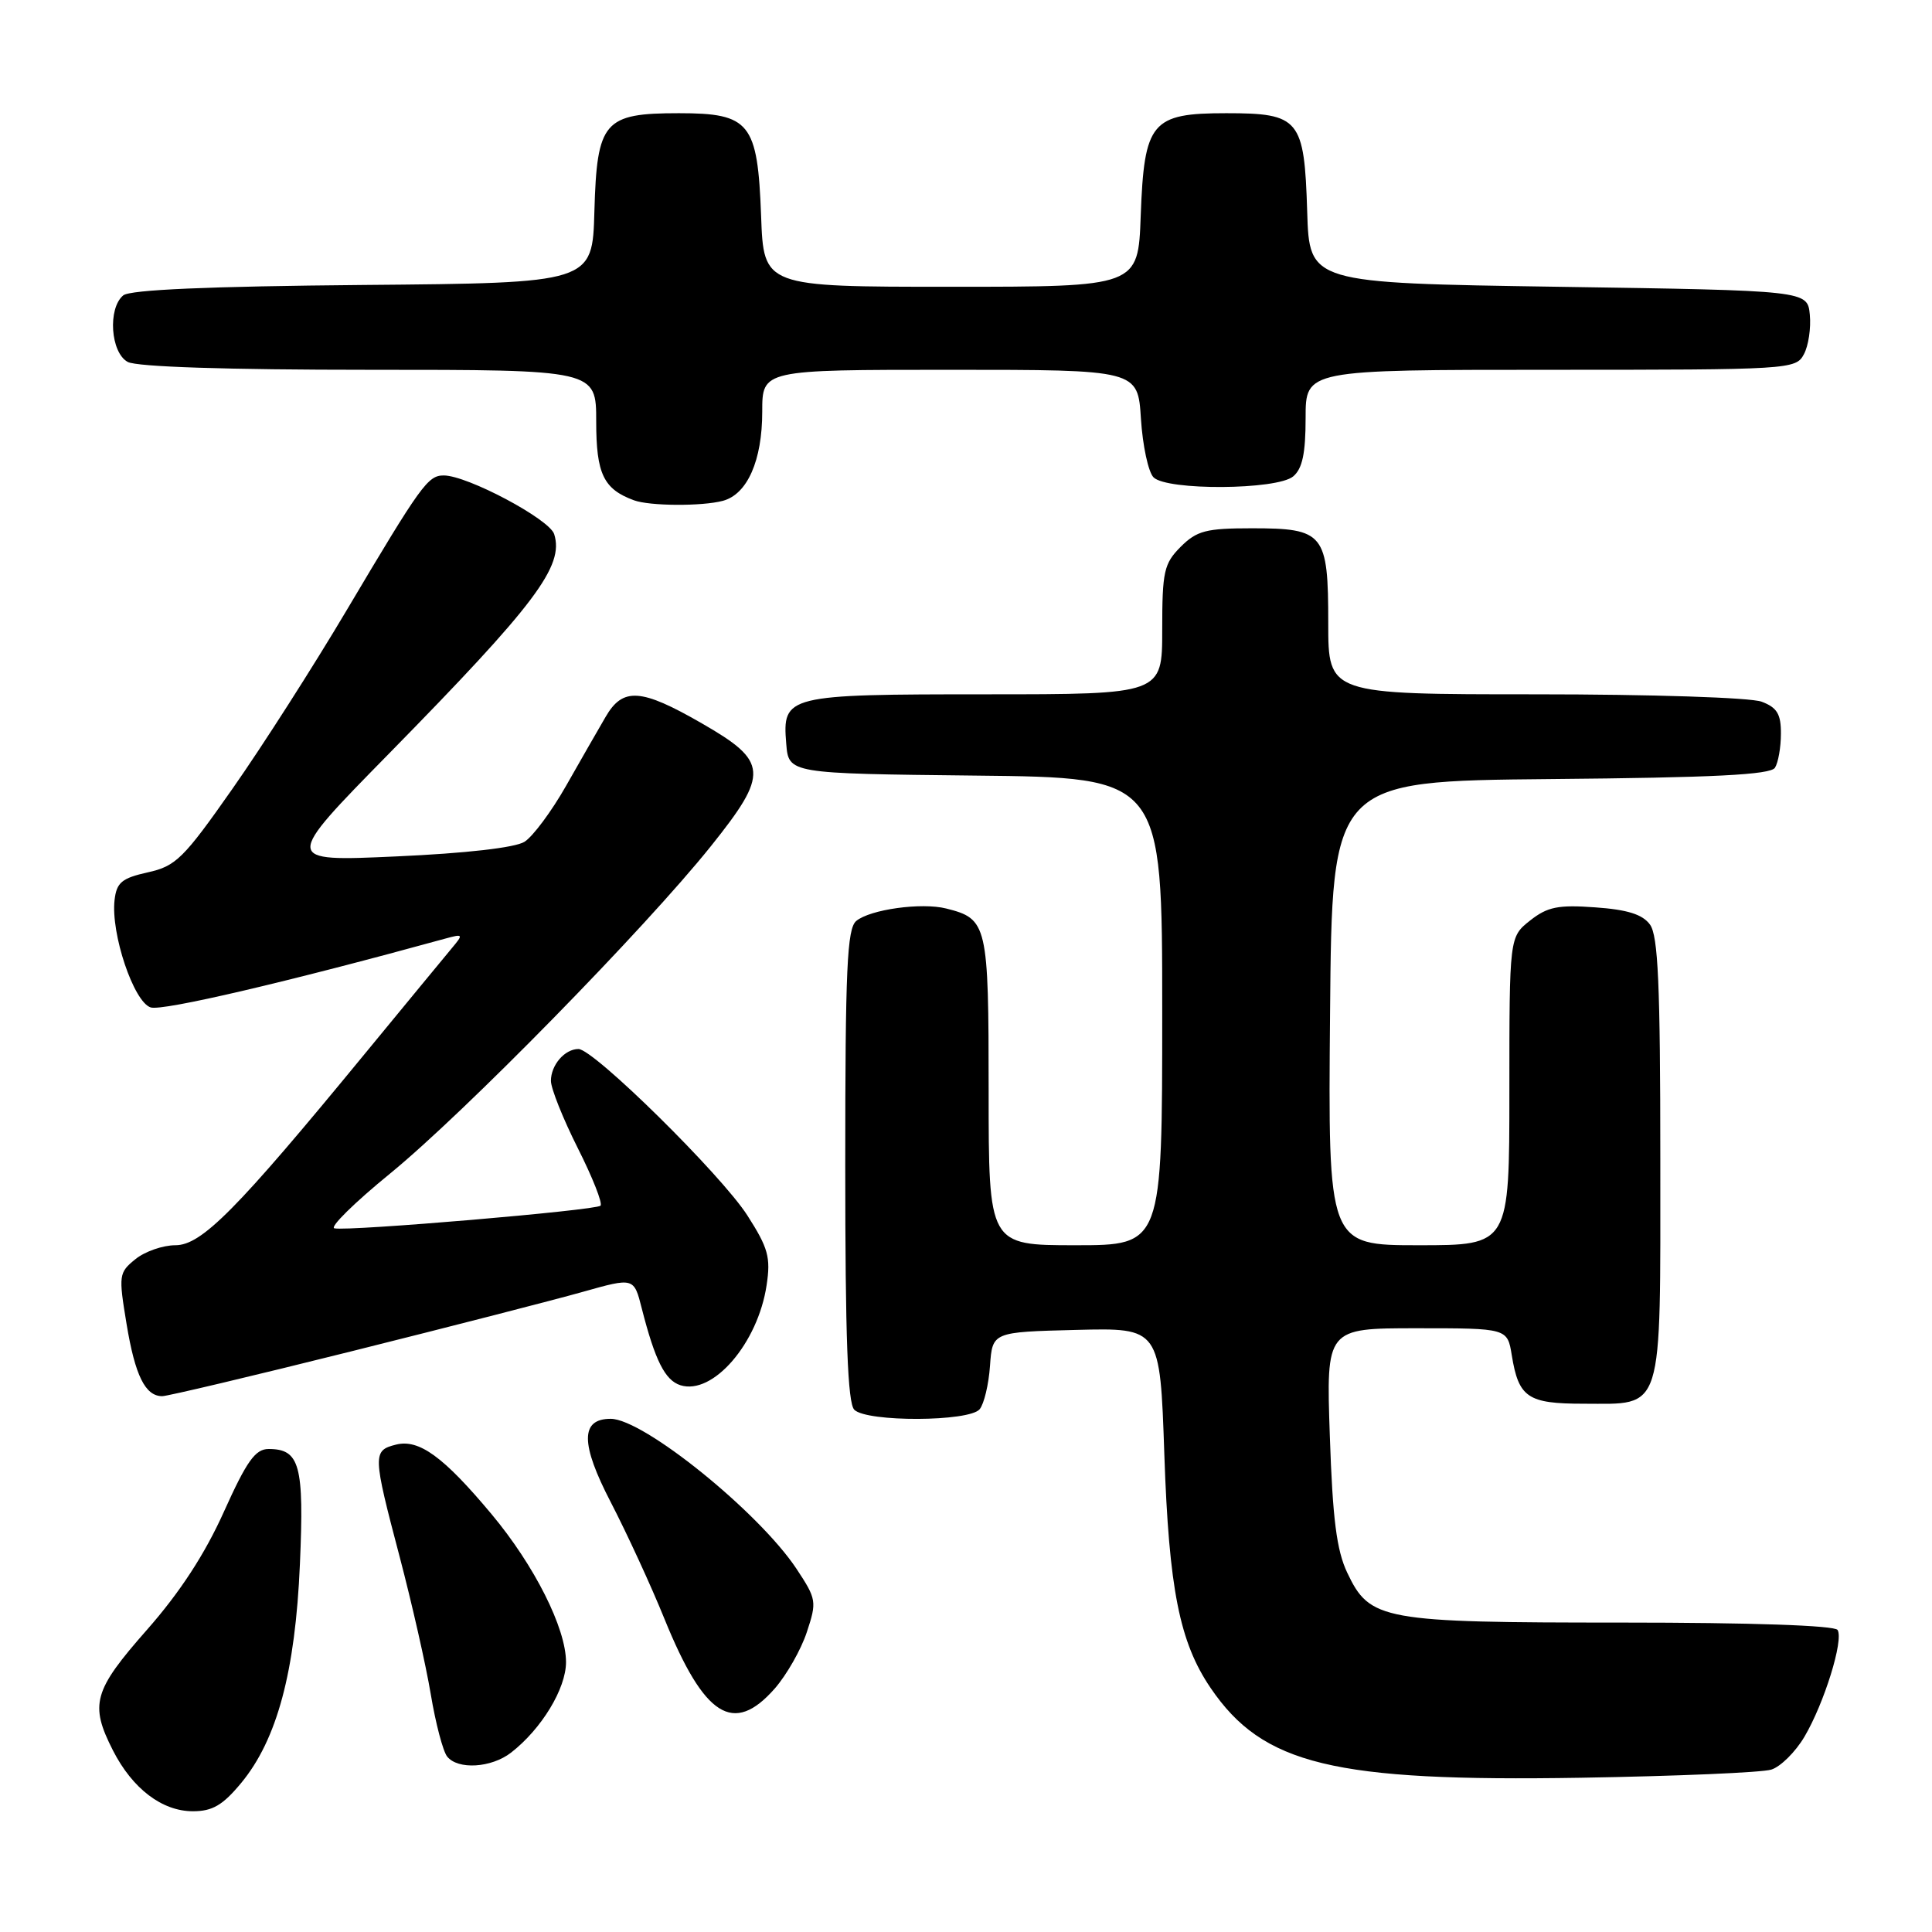 <?xml version="1.0" encoding="UTF-8" standalone="no"?>
<!DOCTYPE svg PUBLIC "-//W3C//DTD SVG 1.1//EN" "http://www.w3.org/Graphics/SVG/1.1/DTD/svg11.dtd" >
<svg xmlns="http://www.w3.org/2000/svg" xmlns:xlink="http://www.w3.org/1999/xlink" version="1.1" viewBox="0 0 256 256">
 <g >
 <path fill="currentColor"
d=" M 31.96 236.25 C 36.71 230.51 39.13 221.50 39.74 207.26 C 40.31 194.13 39.73 192.00 35.59 192.00 C 33.83 192.00 32.69 193.60 29.67 200.31 C 27.15 205.92 23.84 211.00 19.47 215.96 C 12.36 224.03 11.86 225.84 14.97 231.95 C 17.56 237.02 21.48 240.00 25.56 240.00 C 28.15 240.00 29.52 239.20 31.96 236.25 Z  M 234.71 234.48 C 235.93 234.10 237.90 232.15 239.09 230.14 C 241.71 225.71 244.32 217.32 243.49 215.98 C 243.12 215.38 232.06 215.00 214.91 215.00 C 183.11 215.00 181.51 214.71 178.52 208.40 C 177.11 205.44 176.58 201.27 176.21 190.28 C 175.72 176.00 175.72 176.00 187.73 176.00 C 199.74 176.00 199.74 176.00 200.32 179.59 C 201.23 185.18 202.43 186.00 209.79 186.00 C 220.53 186.00 220.00 187.68 220.00 153.54 C 220.00 130.47 219.71 123.99 218.63 122.51 C 217.65 121.16 215.64 120.53 211.38 120.23 C 206.46 119.87 205.05 120.16 202.75 121.97 C 200.00 124.15 200.00 124.15 200.00 144.57 C 200.00 165.00 200.00 165.00 187.99 165.00 C 175.97 165.00 175.97 165.00 176.24 134.25 C 176.50 103.50 176.50 103.50 205.45 103.23 C 227.08 103.04 234.60 102.66 235.19 101.73 C 235.62 101.06 235.98 99.03 235.98 97.23 C 236.00 94.62 235.47 93.75 233.43 92.98 C 231.99 92.43 218.84 92.00 203.43 92.00 C 176.00 92.00 176.00 92.00 176.00 82.57 C 176.00 70.67 175.46 70.00 165.88 70.00 C 159.81 70.00 158.59 70.32 156.45 72.45 C 154.23 74.68 154.00 75.71 154.00 83.45 C 154.00 92.00 154.00 92.00 130.69 92.00 C 104.19 92.00 103.65 92.13 104.18 98.54 C 104.50 102.50 104.50 102.50 129.25 102.77 C 154.00 103.03 154.00 103.03 154.00 134.02 C 154.00 165.00 154.00 165.00 142.50 165.00 C 131.00 165.00 131.00 165.00 131.00 144.57 C 131.00 122.46 130.84 121.75 125.37 120.38 C 122.10 119.56 115.31 120.50 113.46 122.03 C 112.24 123.05 112.00 128.30 112.00 154.42 C 112.00 177.34 112.32 185.92 113.20 186.80 C 114.85 188.45 128.43 188.40 129.81 186.73 C 130.39 186.03 131.01 183.44 131.18 180.98 C 131.50 176.50 131.50 176.50 142.60 176.22 C 153.71 175.94 153.71 175.94 154.28 192.72 C 154.89 210.52 156.29 217.60 160.41 223.66 C 167.33 233.84 176.64 236.10 209.50 235.56 C 222.15 235.35 233.50 234.87 234.71 234.48 Z  M 67.72 232.23 C 71.76 229.09 75.00 223.75 75.00 220.24 C 75.00 215.75 70.82 207.44 65.13 200.63 C 58.77 193.02 55.52 190.65 52.47 191.42 C 49.36 192.20 49.38 192.73 52.96 206.30 C 54.58 212.46 56.44 220.65 57.08 224.50 C 57.72 228.35 58.70 232.06 59.25 232.75 C 60.67 234.53 65.11 234.26 67.72 232.23 Z  M 102.66 223.74 C 104.23 221.94 106.15 218.58 106.91 216.26 C 108.25 212.22 108.19 211.89 105.55 207.89 C 100.57 200.37 85.26 188.00 80.92 188.00 C 76.89 188.00 76.90 191.30 80.95 199.09 C 83.06 203.17 86.26 210.10 88.04 214.50 C 93.33 227.52 97.19 229.96 102.66 223.74 Z  M 46.63 179.04 C 59.76 175.76 73.54 172.22 77.25 171.17 C 84.00 169.27 84.00 169.27 85.04 173.38 C 86.80 180.27 88.12 182.90 90.16 183.55 C 94.46 184.91 100.43 177.99 101.58 170.29 C 102.14 166.60 101.79 165.36 99.03 161.05 C 95.56 155.64 78.67 139.00 76.65 139.00 C 74.83 139.00 73.00 141.12 73.00 143.22 C 73.00 144.23 74.60 148.23 76.56 152.13 C 78.52 156.02 79.88 159.46 79.57 159.76 C 78.95 160.38 46.19 163.17 44.31 162.76 C 43.65 162.62 46.97 159.35 51.69 155.50 C 61.51 147.48 85.47 123.02 94.20 112.12 C 101.92 102.47 101.81 100.91 93.00 95.85 C 84.93 91.20 82.53 91.04 80.24 95.00 C 79.28 96.64 76.92 100.76 75.00 104.14 C 73.08 107.52 70.60 110.85 69.50 111.54 C 68.27 112.32 61.71 113.07 52.50 113.48 C 37.50 114.16 37.50 114.16 51.57 99.83 C 70.98 80.05 74.77 75.01 73.43 70.77 C 72.79 68.78 61.92 63.00 58.80 63.00 C 56.69 63.00 55.81 64.22 45.91 80.90 C 41.54 88.27 34.75 98.89 30.82 104.49 C 24.32 113.77 23.30 114.77 19.59 115.59 C 16.14 116.36 15.45 116.93 15.18 119.26 C 14.67 123.71 17.72 132.78 19.97 133.49 C 21.53 133.99 38.09 130.12 59.00 124.37 C 61.37 123.72 61.42 123.79 59.91 125.59 C 59.03 126.64 53.79 133.01 48.25 139.74 C 31.31 160.36 26.71 165.00 23.24 165.00 C 21.58 165.00 19.19 165.83 17.94 166.85 C 15.74 168.63 15.70 168.96 16.77 175.43 C 17.90 182.28 19.25 185.00 21.50 185.00 C 22.19 185.00 33.50 182.32 46.63 179.04 Z  M 95.79 66.36 C 99.03 65.49 101.00 61.02 101.00 54.55 C 101.00 49.00 101.00 49.00 125.88 49.00 C 150.77 49.00 150.77 49.00 151.18 55.50 C 151.41 59.07 152.16 62.56 152.85 63.25 C 154.62 65.02 169.18 64.93 171.35 63.13 C 172.57 62.11 173.00 60.09 173.00 55.38 C 173.00 49.00 173.00 49.00 205.46 49.00 C 237.15 49.00 237.96 48.95 239.02 46.95 C 239.63 45.83 239.98 43.47 239.81 41.70 C 239.50 38.50 239.50 38.50 206.50 38.00 C 173.50 37.50 173.50 37.50 173.21 28.03 C 172.83 15.77 172.20 15.00 162.50 15.00 C 152.56 15.00 151.61 16.14 151.15 28.60 C 150.81 38.00 150.81 38.00 126.00 38.00 C 101.19 38.00 101.19 38.00 100.85 28.60 C 100.39 16.26 99.38 15.00 89.96 15.00 C 80.01 15.00 79.10 16.06 78.76 28.00 C 78.50 37.50 78.50 37.50 48.08 37.76 C 27.68 37.94 17.23 38.39 16.33 39.14 C 14.25 40.87 14.65 46.74 16.93 47.96 C 18.14 48.61 30.12 49.00 48.93 49.00 C 79.00 49.00 79.00 49.00 79.00 55.85 C 79.00 62.79 79.97 64.81 84.00 66.29 C 86.08 67.06 93.03 67.10 95.79 66.36 Z "/>
</g>
</svg>
